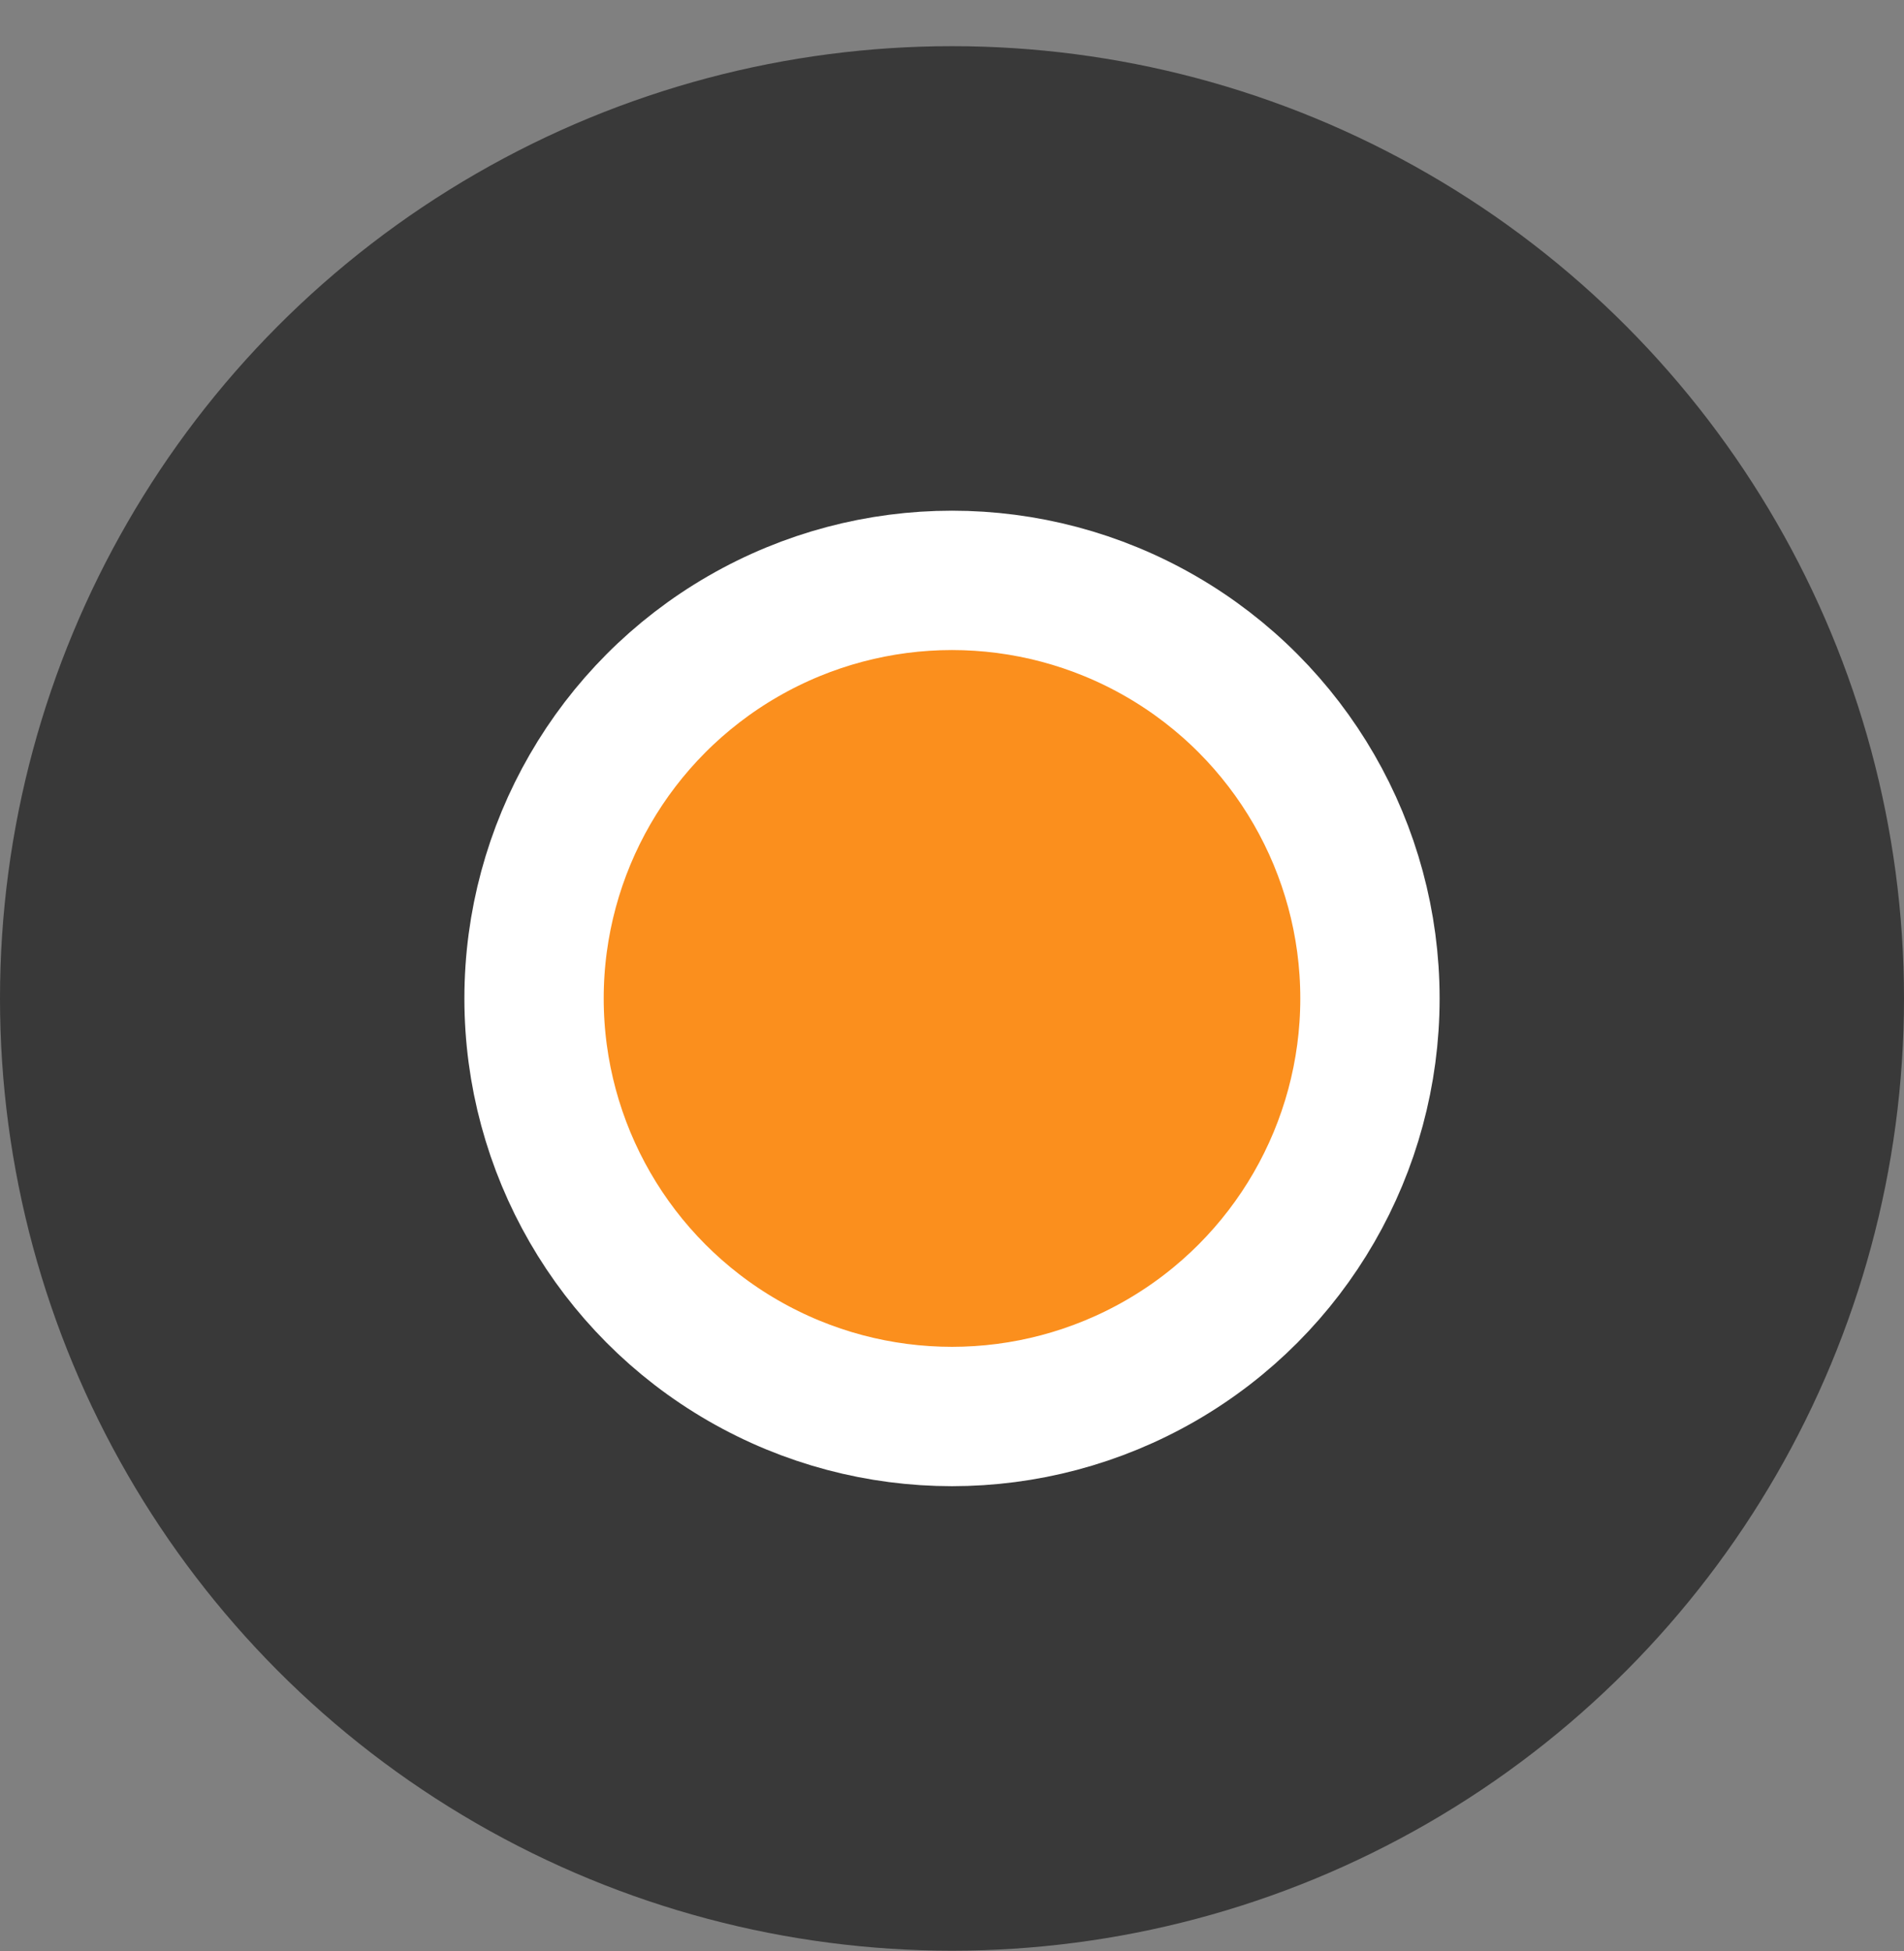 <svg width="41" height="42" viewBox="0 0 41 42" fill="none" xmlns="http://www.w3.org/2000/svg">
<rect x="0" y="0" width="41" height="42" fill="#808080" stroke="none"/>
<circle cx="20.5" cy="21.494" r="20.5" fill="#393939"/>
<circle cx="20.5" cy="21.494" r="9" fill="#FB8F1D" stroke="white" stroke-width="3"/>
</svg>
